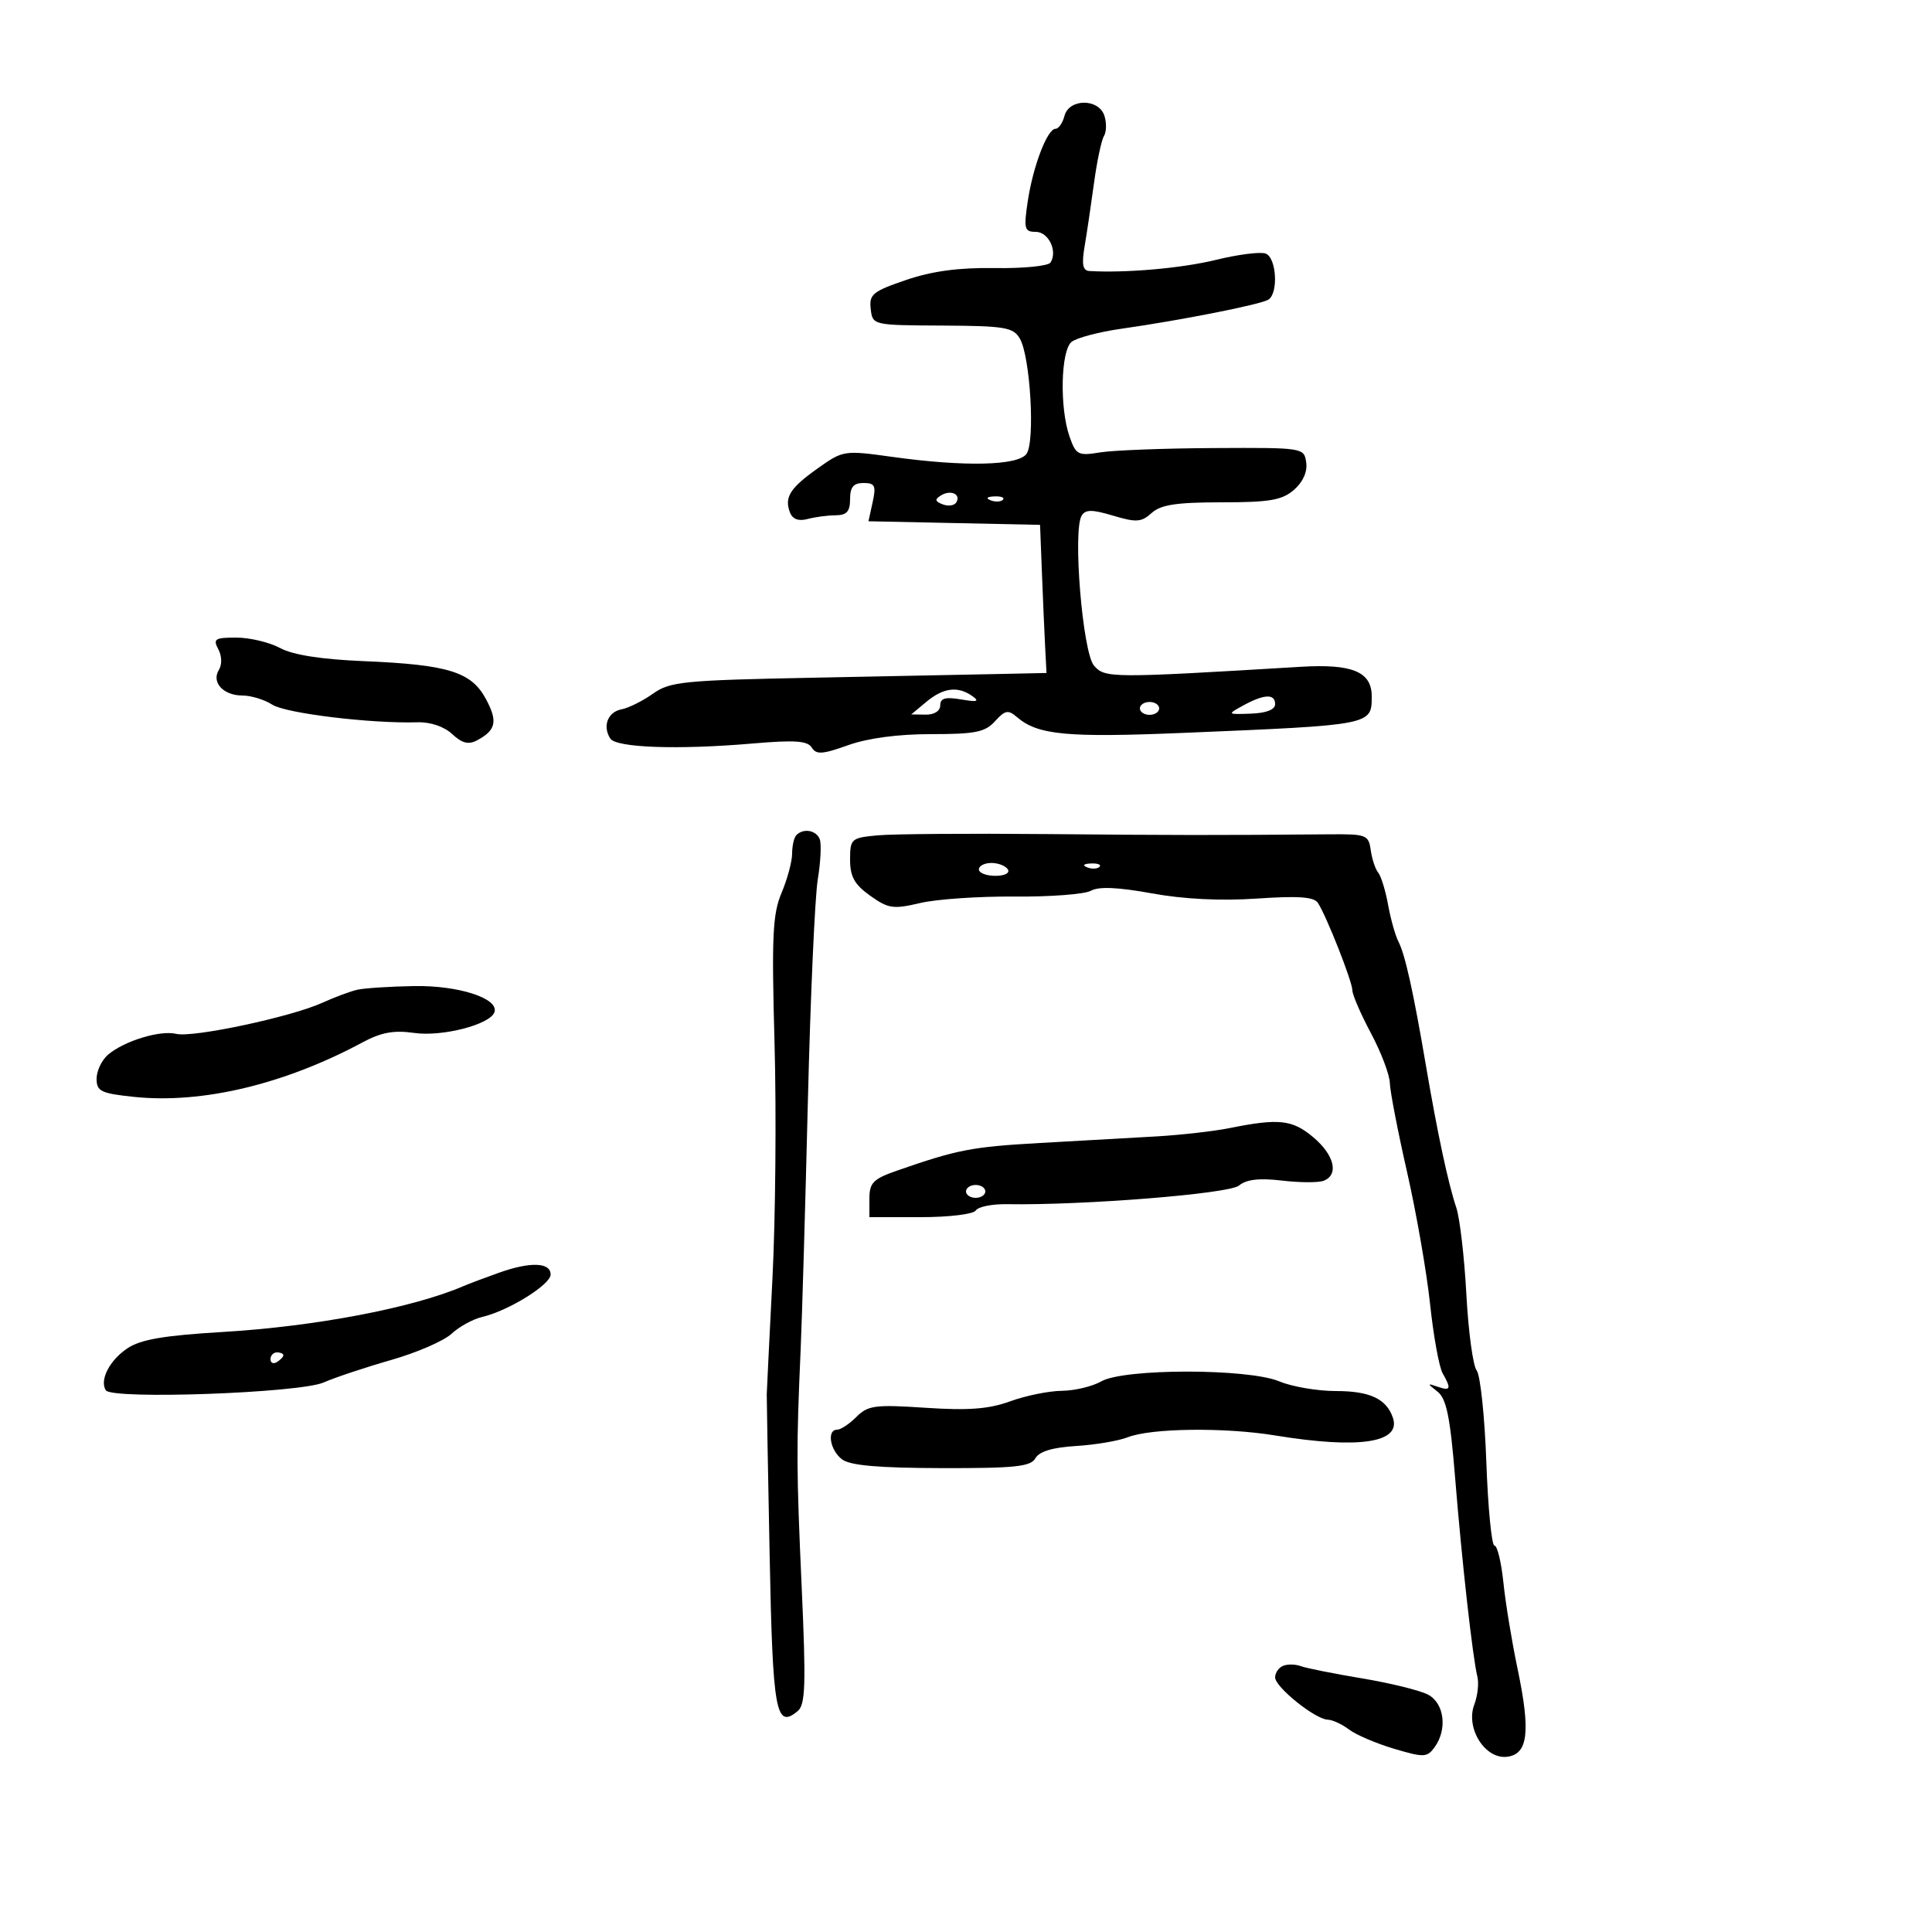 <svg xmlns="http://www.w3.org/2000/svg" width="300" height="300" viewBox="0 0 300 300" version="1.1">
	<path d="M 165.290 18 C 165.002 19.100, 164.375 20, 163.897 20 C 162.628 20, 160.405 25.811, 159.587 31.267 C 158.948 35.532, 159.070 36, 160.822 36 C 162.810 36, 164.257 38.990, 163.127 40.764 C 162.782 41.306, 158.900 41.693, 154.500 41.625 C 148.889 41.537, 144.769 42.089, 140.705 43.472 C 135.515 45.239, 134.941 45.709, 135.205 47.972 C 135.500 50.499, 135.506 50.500, 146.351 50.555 C 156.006 50.604, 157.329 50.824, 158.351 52.555 C 159.991 55.331, 160.760 68.619, 159.390 70.487 C 158.047 72.318, 149.741 72.500, 138.559 70.945 C 131.085 69.905, 130.914 69.931, 127.018 72.695 C 122.660 75.786, 121.760 77.211, 122.669 79.581 C 123.068 80.620, 123.999 80.967, 125.388 80.594 C 126.550 80.282, 128.512 80.021, 129.750 80.014 C 131.480 80.003, 132 79.422, 132 77.500 C 132 75.635, 132.528 75, 134.079 75 C 135.865 75, 136.067 75.420, 135.506 77.970 L 134.854 80.941 148.177 81.220 L 161.500 81.500 161.792 89 C 161.953 93.125, 162.178 98.300, 162.292 100.500 L 162.500 104.500 155.500 104.650 C 151.650 104.732, 138.550 104.994, 126.388 105.233 C 106.099 105.631, 104.039 105.836, 101.388 107.717 C 99.800 108.844, 97.605 109.937, 96.511 110.145 C 94.374 110.551, 93.525 112.763, 94.769 114.684 C 95.695 116.113, 105.316 116.447, 116.858 115.452 C 123.404 114.887, 125.397 115.024, 126.051 116.083 C 126.744 117.204, 127.711 117.140, 131.694 115.713 C 134.749 114.618, 139.449 113.992, 144.595 113.995 C 151.435 113.999, 152.972 113.689, 154.507 111.992 C 156.066 110.270, 156.551 110.178, 157.912 111.350 C 161.157 114.143, 165.614 114.560, 184 113.792 C 213.131 112.575, 213 112.601, 213 108.110 C 213 104.313, 209.982 103.059, 202 103.539 C 172.453 105.317, 171.577 105.312, 169.878 103.361 C 168.106 101.328, 166.546 82.353, 167.962 80.061 C 168.560 79.095, 169.593 79.097, 172.857 80.075 C 176.444 81.150, 177.238 81.094, 178.826 79.657 C 180.246 78.372, 182.682 78, 189.676 78 C 197.158 78, 199.074 77.670, 200.925 76.065 C 202.322 74.854, 203.033 73.264, 202.828 71.815 C 202.502 69.517, 202.399 69.501, 188.500 69.574 C 180.800 69.614, 172.845 69.918, 170.822 70.249 C 167.399 70.809, 167.069 70.637, 166.072 67.776 C 164.525 63.340, 164.712 54.484, 166.382 53.098 C 167.142 52.467, 170.630 51.544, 174.132 51.046 C 183.374 49.732, 195.723 47.289, 196.945 46.534 C 198.538 45.550, 198.223 40.023, 196.537 39.376 C 195.732 39.067, 192.245 39.509, 188.787 40.358 C 183.510 41.653, 174.764 42.421, 169.141 42.082 C 168.130 42.021, 167.944 41.039, 168.417 38.250 C 168.767 36.188, 169.427 31.749, 169.883 28.386 C 170.340 25.024, 171.032 21.757, 171.421 21.127 C 171.811 20.497, 171.845 19.086, 171.497 17.991 C 170.631 15.261, 166.004 15.268, 165.290 18 M 146.118 76.927 C 145.114 77.548, 145.172 77.852, 146.384 78.317 C 147.238 78.645, 148.183 78.513, 148.484 78.025 C 149.273 76.750, 147.635 75.989, 146.118 76.927 M 153.813 77.683 C 154.534 77.972, 155.397 77.936, 155.729 77.604 C 156.061 77.272, 155.471 77.036, 154.417 77.079 C 153.252 77.127, 153.015 77.364, 153.813 77.683 M 33.895 100.804 C 34.458 101.855, 34.496 103.197, 33.987 104.020 C 32.792 105.955, 34.678 108, 37.658 108 C 38.985 108, 41.067 108.640, 42.285 109.423 C 44.382 110.770, 57.621 112.376, 64.822 112.157 C 66.835 112.095, 68.959 112.816, 70.215 113.986 C 71.757 115.422, 72.749 115.670, 74.088 114.953 C 77.034 113.376, 77.321 112.011, 75.440 108.518 C 73.179 104.320, 69.582 103.208, 56.500 102.663 C 49.886 102.387, 45.484 101.698, 43.500 100.629 C 41.850 99.740, 38.797 99.010, 36.715 99.006 C 33.376 99.001, 33.043 99.213, 33.895 100.804 M 143.861 108.967 L 141.500 110.933 143.750 110.967 C 145.081 110.986, 146 110.398, 146 109.525 C 146 108.413, 146.800 108.188, 149.250 108.609 C 151.725 109.035, 152.142 108.914, 151 108.100 C 148.755 106.500, 146.492 106.775, 143.861 108.967 M 193 109.572 C 190.528 110.932, 190.542 110.946, 194.250 110.812 C 196.647 110.725, 198 110.193, 198 109.338 C 198 107.687, 196.280 107.767, 193 109.572 M 177 110 C 177 110.550, 177.675 111, 178.500 111 C 179.325 111, 180 110.550, 180 110 C 180 109.450, 179.325 109, 178.500 109 C 177.675 109, 177 109.450, 177 110 M 123.667 129.667 C 123.300 130.033, 123 131.328, 123 132.545 C 123 133.761, 122.264 136.498, 121.365 138.628 C 119.970 141.931, 119.809 145.363, 120.270 162 C 120.566 172.725, 120.421 189.150, 119.946 198.500 C 119.472 207.850, 119.073 215.950, 119.060 216.500 C 119.047 217.050, 119.249 228.270, 119.508 241.434 C 119.989 265.917, 120.457 268.525, 123.865 265.697 C 125.068 264.699, 125.168 261.618, 124.488 246.504 C 123.657 228.020, 123.643 224.970, 124.327 209.500 C 124.546 204.550, 125.050 187.225, 125.447 171 C 125.844 154.775, 126.535 139.279, 126.982 136.564 C 127.429 133.849, 127.568 131.037, 127.290 130.314 C 126.753 128.915, 124.772 128.561, 123.667 129.667 M 136.250 129.714 C 132.169 130.099, 132 130.249, 132 133.489 C 132 136.127, 132.682 137.349, 135.125 139.089 C 137.941 141.094, 138.707 141.206, 142.875 140.222 C 145.419 139.621, 152.030 139.169, 157.567 139.217 C 163.104 139.265, 168.432 138.858, 169.407 138.312 C 170.617 137.635, 173.611 137.764, 178.840 138.719 C 183.795 139.624, 189.563 139.910, 195.172 139.529 C 201.655 139.089, 204.050 139.263, 204.658 140.220 C 206.037 142.389, 209.990 152.426, 209.995 153.769 C 209.998 154.467, 211.294 157.462, 212.875 160.425 C 214.456 163.389, 215.778 166.868, 215.811 168.157 C 215.845 169.445, 217.050 175.675, 218.490 182 C 219.929 188.325, 221.537 197.550, 222.063 202.500 C 222.588 207.450, 223.464 212.281, 224.009 213.236 C 225.392 215.660, 225.259 216.027, 223.250 215.334 C 221.588 214.761, 221.588 214.801, 223.241 216.115 C 224.607 217.201, 225.192 220.087, 225.953 229.500 C 227.006 242.511, 228.672 257.390, 229.408 260.357 C 229.662 261.379, 229.445 263.329, 228.927 264.691 C 227.544 268.329, 230.583 273.191, 233.991 272.793 C 237.292 272.407, 237.705 268.917, 235.621 259 C 234.754 254.875, 233.777 248.912, 233.450 245.750 C 233.123 242.588, 232.498 240, 232.061 240 C 231.623 240, 231.055 234.173, 230.798 227.051 C 230.541 219.930, 229.864 213.517, 229.295 212.801 C 228.726 212.086, 228.007 206.775, 227.697 201 C 227.388 195.225, 226.682 189.150, 226.127 187.500 C 224.874 183.771, 223.199 175.932, 221.425 165.500 C 219.482 154.075, 218.188 148.228, 217.159 146.236 C 216.666 145.281, 215.939 142.700, 215.542 140.500 C 215.146 138.300, 214.454 136.050, 214.006 135.500 C 213.558 134.950, 213.036 133.375, 212.846 132 C 212.520 129.643, 212.157 129.503, 206.500 129.551 C 188.720 129.702, 182.626 129.697, 162.500 129.514 C 150.400 129.404, 138.588 129.494, 136.250 129.714 M 152 135 C 152 135.550, 153.152 136, 154.559 136 C 156.010 136, 156.851 135.567, 156.500 135 C 156.160 134.450, 155.009 134, 153.941 134 C 152.873 134, 152 134.450, 152 135 M 168.813 134.683 C 169.534 134.972, 170.397 134.936, 170.729 134.604 C 171.061 134.272, 170.471 134.036, 169.417 134.079 C 168.252 134.127, 168.015 134.364, 168.813 134.683 M 55.500 153.684 C 54.400 153.933, 51.946 154.845, 50.047 155.711 C 45.229 157.909, 29.941 161.164, 27.369 160.539 C 24.853 159.928, 19.227 161.654, 16.750 163.797 C 15.788 164.629, 15 166.301, 15 167.513 C 15 169.461, 15.672 169.785, 20.822 170.324 C 31.380 171.427, 44.178 168.371, 56.320 161.846 C 59.199 160.299, 61.168 159.942, 64.320 160.394 C 68.673 161.019, 76.139 159.084, 76.779 157.164 C 77.489 155.033, 71.214 152.998, 64.300 153.116 C 60.560 153.180, 56.600 153.435, 55.500 153.684 M 191 175.157 C 188.525 175.656, 183.350 176.244, 179.500 176.465 C 175.650 176.685, 167.550 177.143, 161.500 177.482 C 150.921 178.074, 148.619 178.520, 139.250 181.789 C 135.584 183.068, 135 183.666, 135 186.136 L 135 189 142.941 189 C 147.368 189, 151.167 188.539, 151.526 187.958 C 151.880 187.385, 154.044 186.947, 156.335 186.984 C 168.287 187.179, 190.848 185.371, 192.385 184.095 C 193.543 183.135, 195.533 182.903, 199.049 183.319 C 201.807 183.646, 204.724 183.660, 205.531 183.350 C 207.938 182.426, 207.207 179.352, 203.923 176.589 C 200.682 173.861, 198.584 173.629, 191 175.157 M 150 185 C 150 185.550, 150.675 186, 151.500 186 C 152.325 186, 153 185.550, 153 185 C 153 184.450, 152.325 184, 151.500 184 C 150.675 184, 150 184.450, 150 185 M 77.500 197.622 C 75.300 198.405, 72.825 199.337, 72 199.692 C 64.107 203.092, 48.981 205.973, 34.500 206.834 C 25.448 207.373, 21.834 207.994, 19.789 209.363 C 17.014 211.222, 15.436 214.278, 16.425 215.879 C 17.336 217.353, 46.504 216.311, 50.249 214.671 C 52.037 213.889, 56.754 212.317, 60.732 211.180 C 64.709 210.042, 68.933 208.209, 70.117 207.106 C 71.301 206.002, 73.447 204.826, 74.885 204.492 C 78.936 203.550, 85.500 199.480, 85.500 197.910 C 85.500 196.009, 82.348 195.895, 77.500 197.622 M 42 211.059 C 42 211.641, 42.450 211.840, 43 211.500 C 43.550 211.160, 44 210.684, 44 210.441 C 44 210.198, 43.550 210, 43 210 C 42.450 210, 42 210.477, 42 211.059 M 171 214.500 C 169.625 215.286, 166.869 215.945, 164.876 215.965 C 162.882 215.984, 159.282 216.716, 156.876 217.590 C 153.547 218.800, 150.404 219.042, 143.740 218.601 C 135.880 218.080, 134.775 218.225, 132.990 220.010 C 131.895 221.105, 130.550 222, 130 222 C 128.352 222, 128.870 225.181, 130.750 226.608 C 132.002 227.559, 136.395 227.945, 146.200 227.968 C 157.626 227.995, 160.046 227.740, 160.778 226.432 C 161.364 225.384, 163.456 224.754, 167.078 224.534 C 170.060 224.353, 173.682 223.741, 175.126 223.174 C 178.747 221.753, 190.183 221.614, 198 222.895 C 211.044 225.032, 217.630 224.036, 216.282 220.128 C 215.271 217.198, 212.703 216, 207.431 216 C 204.578 216, 200.629 215.325, 198.654 214.500 C 193.805 212.474, 174.544 212.474, 171 214.500 M 199.250 258.663 C 198.563 258.940, 198 259.751, 198 260.465 C 198 261.974, 204.244 266.985, 206.183 267.032 C 206.907 267.049, 208.392 267.738, 209.483 268.562 C 210.573 269.386, 213.723 270.731, 216.481 271.550 C 221.093 272.920, 221.599 272.902, 222.749 271.329 C 224.780 268.551, 224.285 264.489, 221.750 263.145 C 220.512 262.488, 215.900 261.351, 211.500 260.618 C 207.100 259.884, 202.825 259.031, 202 258.721 C 201.175 258.412, 199.938 258.385, 199.250 258.663" stroke="none" fill="black" fill-rule="evenodd"/>
</svg>